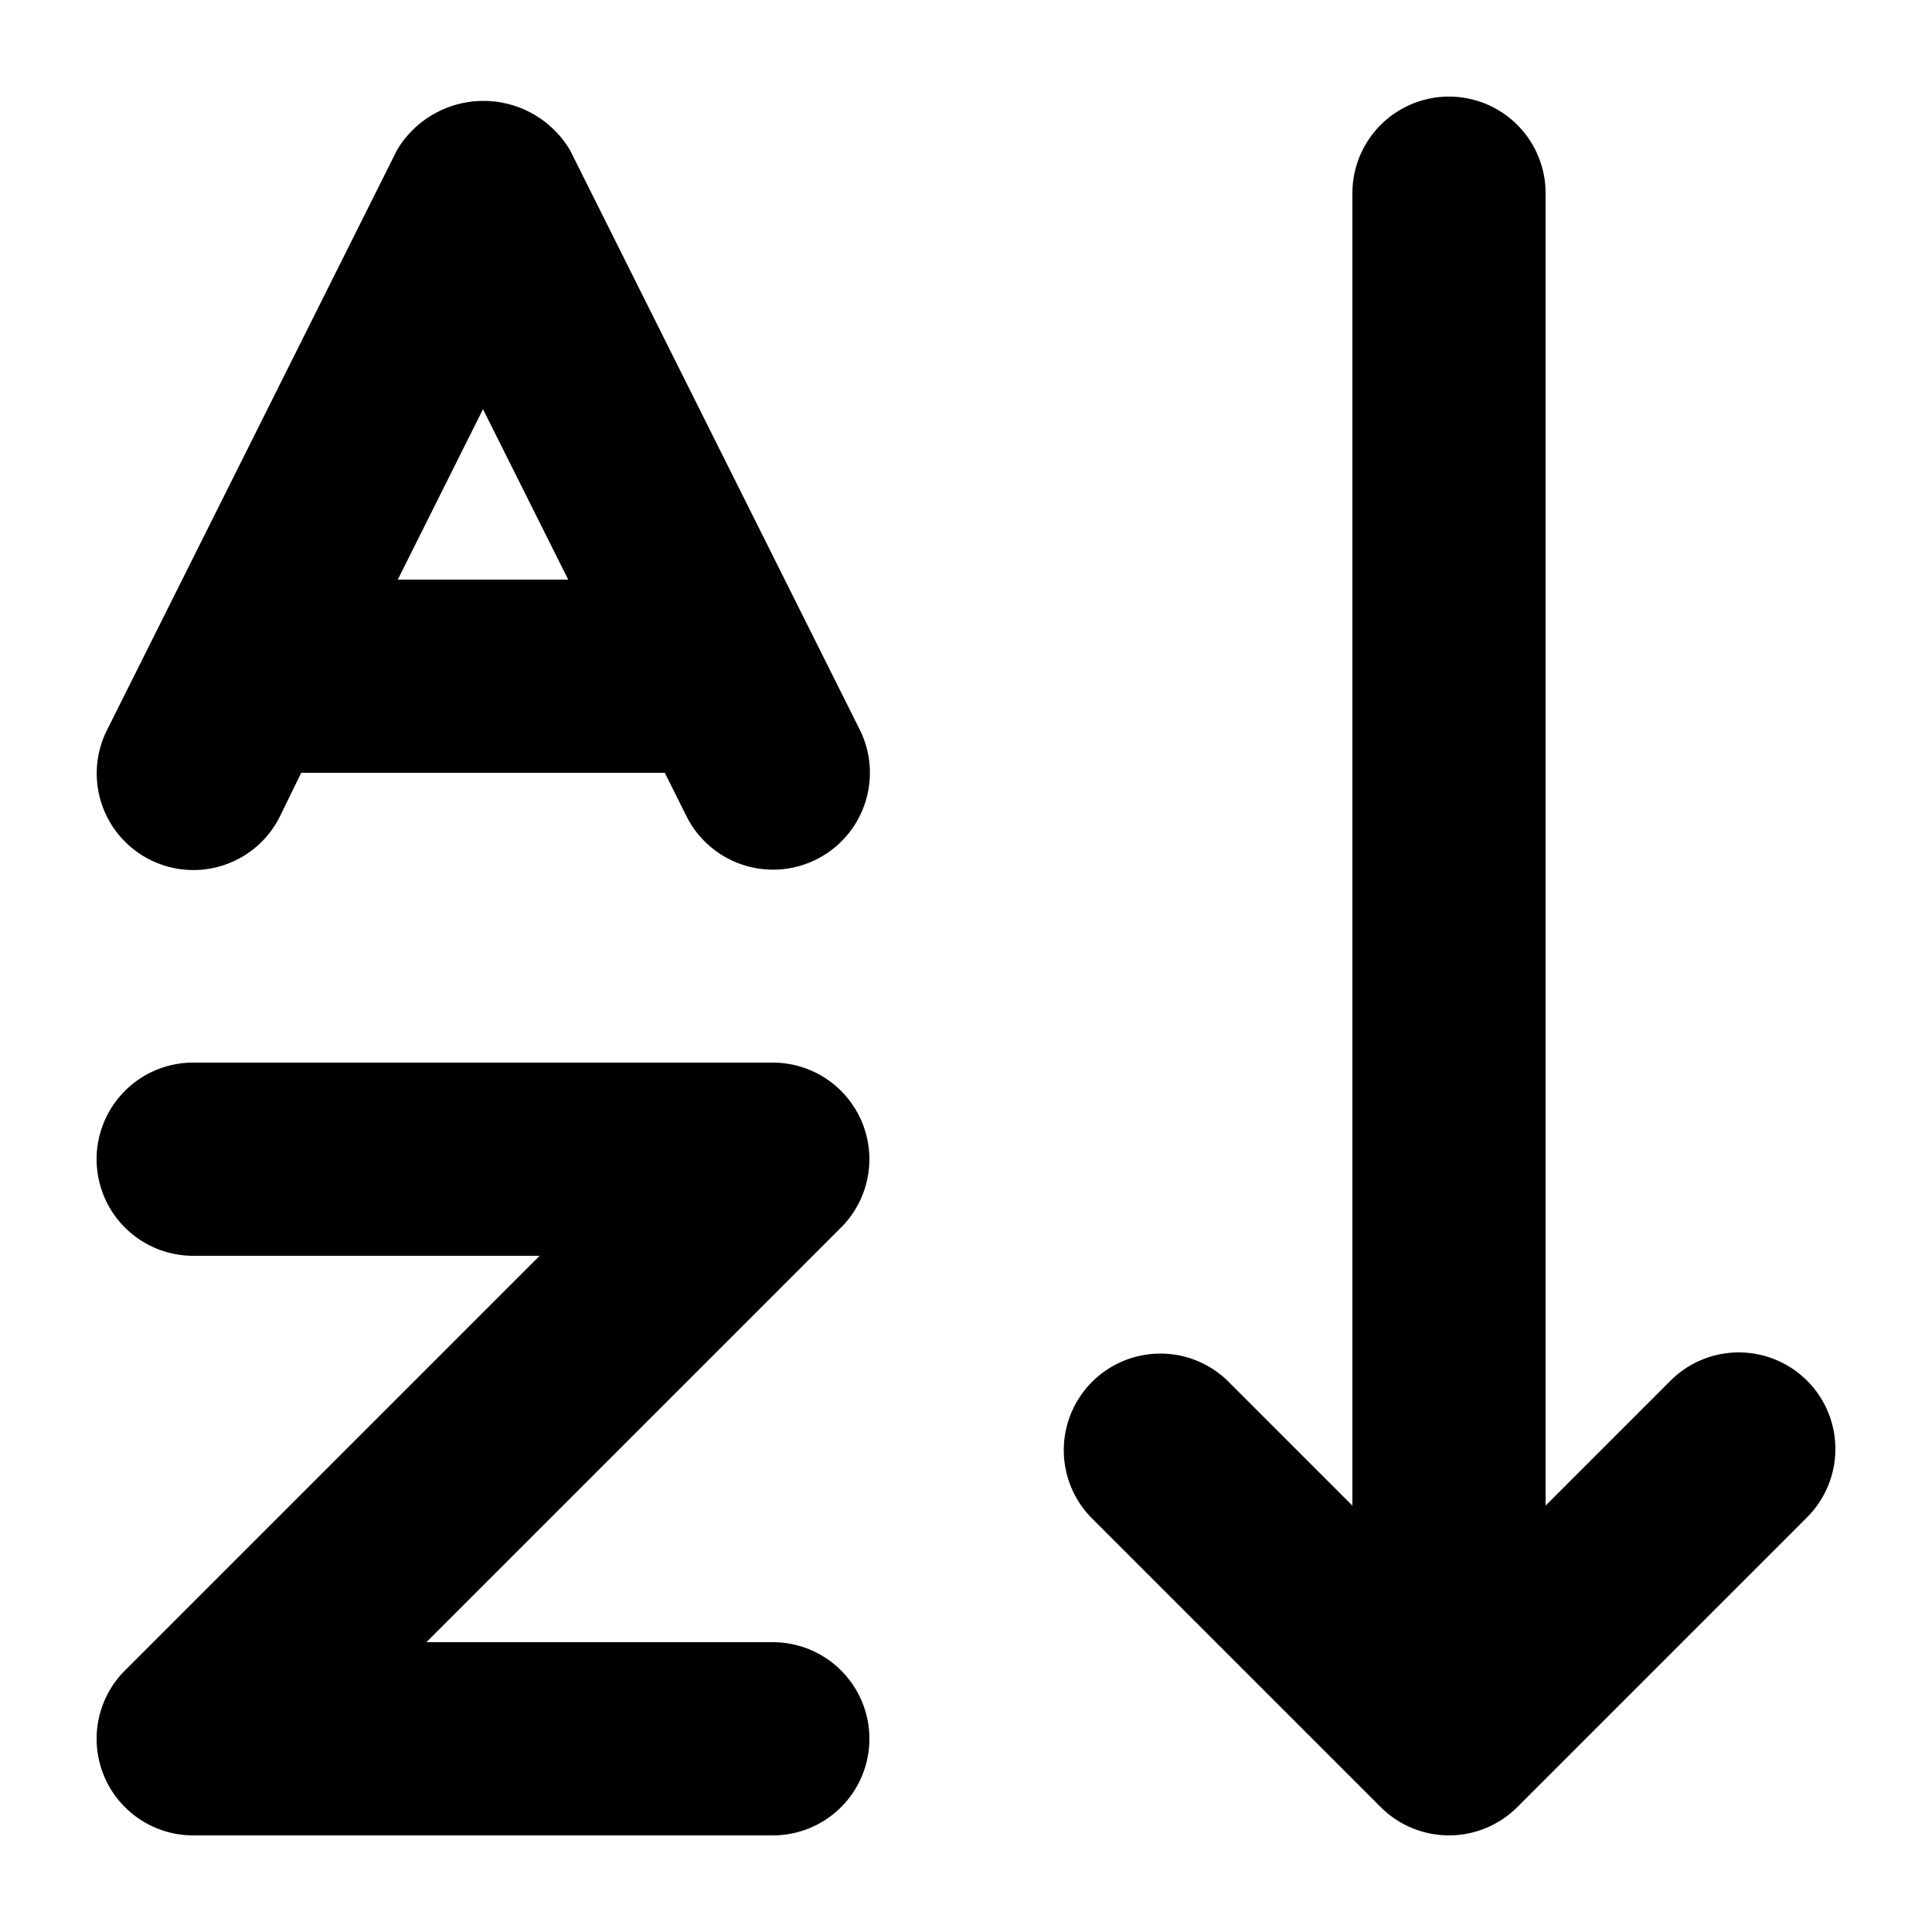 <svg viewBox="0 0 20 20" xmlns="http://www.w3.org/2000/svg"><g id="Layer_2" data-name="Layer 2"><path d="m1.553 8.9a1 1 0 0 0 1.347-.453l.218-.447h3.764l.223.447a1 1 0 1 0 1.795-.894l-3-6a1.042 1.042 0 0 0 -1.79 0l-3 6a1 1 0 0 0 .443 1.347zm3.447-4.664.882 1.764h-1.764z"></path><path d="m8 17h-3.586l4.293-4.293a1 1 0 0 0 -.707-1.707h-6a1 1 0 0 0 0 2h3.586l-4.293 4.293a1 1 0 0 0 .707 1.707h6a1 1 0 0 0 0-2z"></path><path d="m18.707 14.293a1 1 0 0 0 -1.414 0l-1.293 1.293v-13.586a1 1 0 0 0 -2 0v13.586l-1.293-1.293a1 1 0 0 0 -1.414 1.414l3 3a1 1 0 0 0 1.414 0l3-3a1 1 0 0 0 0-1.414z"></path></g></svg>